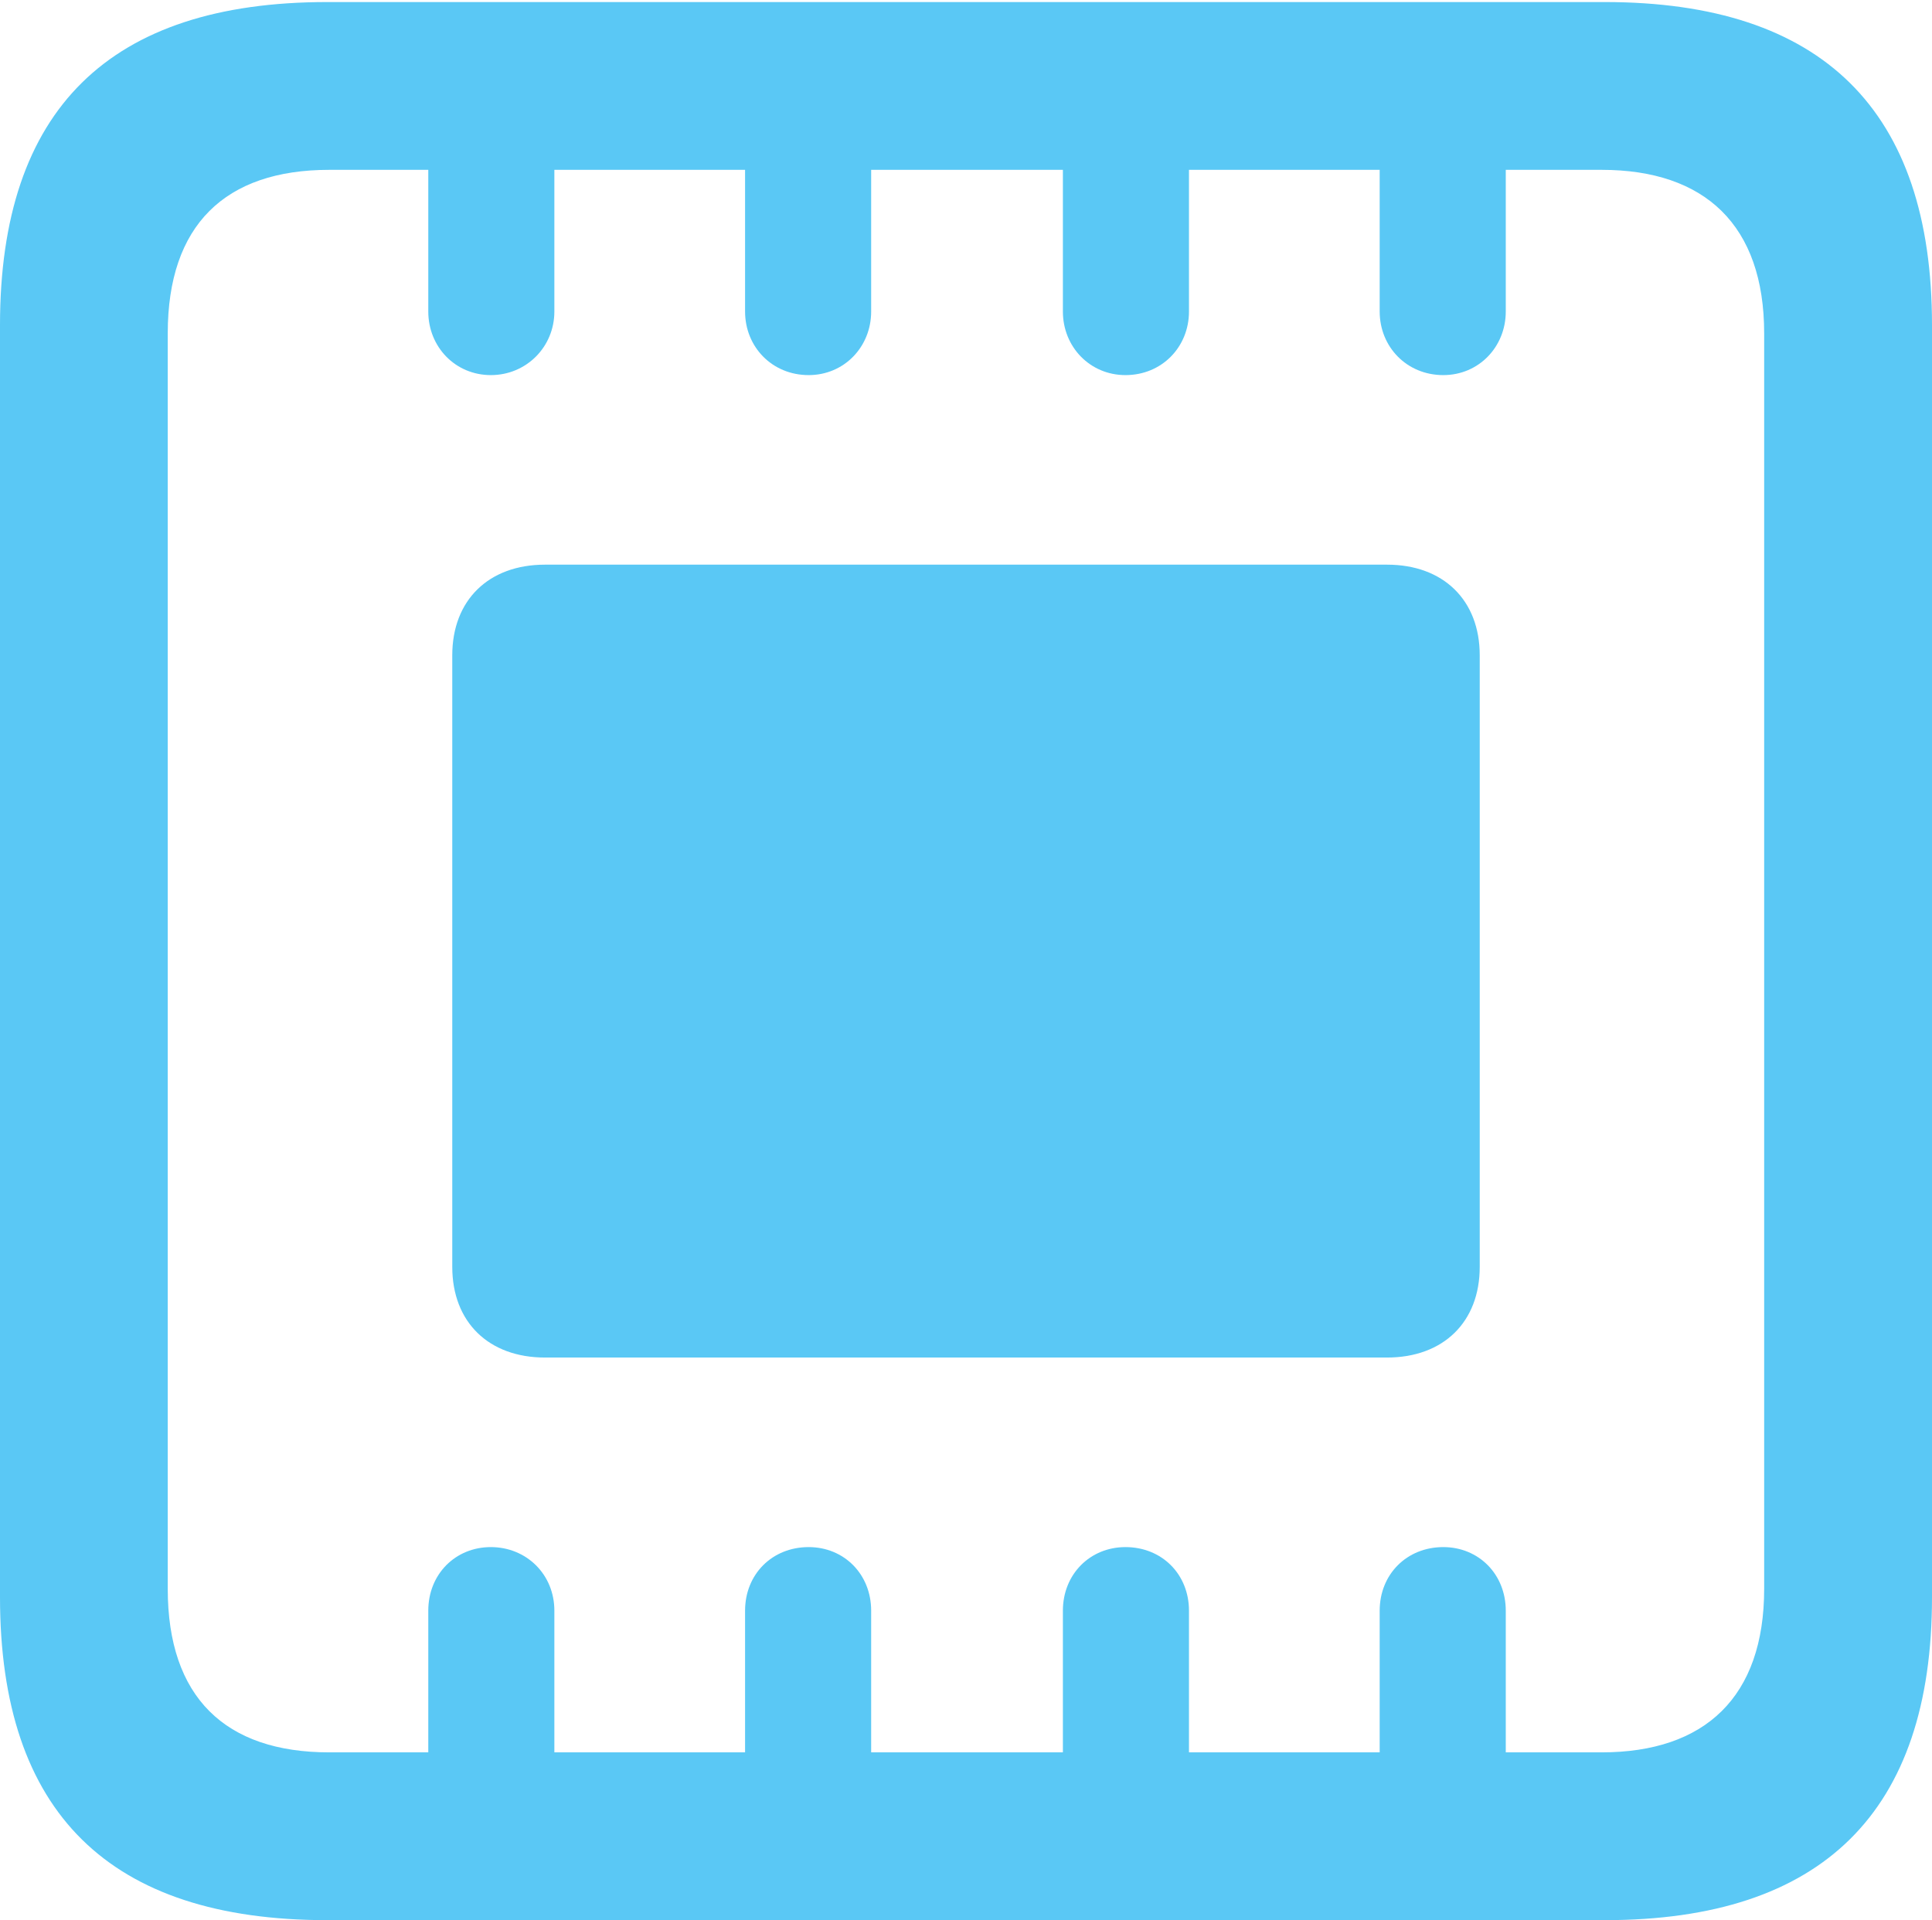 <?xml version="1.0" encoding="UTF-8"?>
<!--Generator: Apple Native CoreSVG 175.5-->
<!DOCTYPE svg
PUBLIC "-//W3C//DTD SVG 1.1//EN"
       "http://www.w3.org/Graphics/SVG/1.1/DTD/svg11.dtd">
<svg version="1.1" xmlns="http://www.w3.org/2000/svg" xmlns:xlink="http://www.w3.org/1999/xlink" width="22.632" height="22.498">
 <g>
  <rect height="22.498" opacity="0" width="22.632" x="0" y="0"/>
  <path d="M0 18.713C0 21.24 1.282 22.498 3.833 22.498L18.799 22.498C21.35 22.498 22.632 21.228 22.632 18.713L22.632 3.809C22.632 1.294 21.35 0.024 18.799 0.024L3.833 0.024C1.282 0.024 0 1.282 0 3.809ZM1.965 18.616L1.965 3.906C1.965 2.637 2.637 1.99 3.857 1.99L5.017 1.99L5.017 3.65C5.017 4.065 5.334 4.395 5.75 4.395C6.165 4.395 6.494 4.065 6.494 3.65L6.494 1.99L8.728 1.99L8.728 3.65C8.728 4.065 9.045 4.395 9.473 4.395C9.888 4.395 10.205 4.065 10.205 3.65L10.205 1.99L12.451 1.99L12.451 3.65C12.451 4.065 12.769 4.395 13.184 4.395C13.611 4.395 13.928 4.065 13.928 3.65L13.928 1.99L16.162 1.99L16.162 3.65C16.162 4.065 16.48 4.395 16.907 4.395C17.322 4.395 17.639 4.065 17.639 3.65L17.639 1.99L18.762 1.99C19.971 1.99 20.666 2.637 20.666 3.906L20.666 18.616C20.666 19.885 19.971 20.532 18.762 20.532L17.639 20.532L17.639 18.872C17.639 18.445 17.322 18.127 16.907 18.127C16.48 18.127 16.162 18.445 16.162 18.872L16.162 20.532L13.928 20.532L13.928 18.872C13.928 18.445 13.611 18.127 13.184 18.127C12.769 18.127 12.451 18.445 12.451 18.872L12.451 20.532L10.205 20.532L10.205 18.872C10.205 18.445 9.888 18.127 9.473 18.127C9.045 18.127 8.728 18.445 8.728 18.872L8.728 20.532L6.494 20.532L6.494 18.872C6.494 18.445 6.165 18.127 5.75 18.127C5.334 18.127 5.017 18.445 5.017 18.872L5.017 20.532L3.857 20.532C2.637 20.532 1.965 19.885 1.965 18.616ZM5.298 14.844C5.298 15.491 5.725 15.906 6.384 15.906L16.248 15.906C16.907 15.906 17.334 15.491 17.334 14.844L17.334 7.678C17.334 7.031 16.907 6.616 16.248 6.616L6.384 6.616C5.725 6.616 5.298 7.031 5.298 7.678Z" fill="#5ac8f5"/>
 </g>
</svg>
